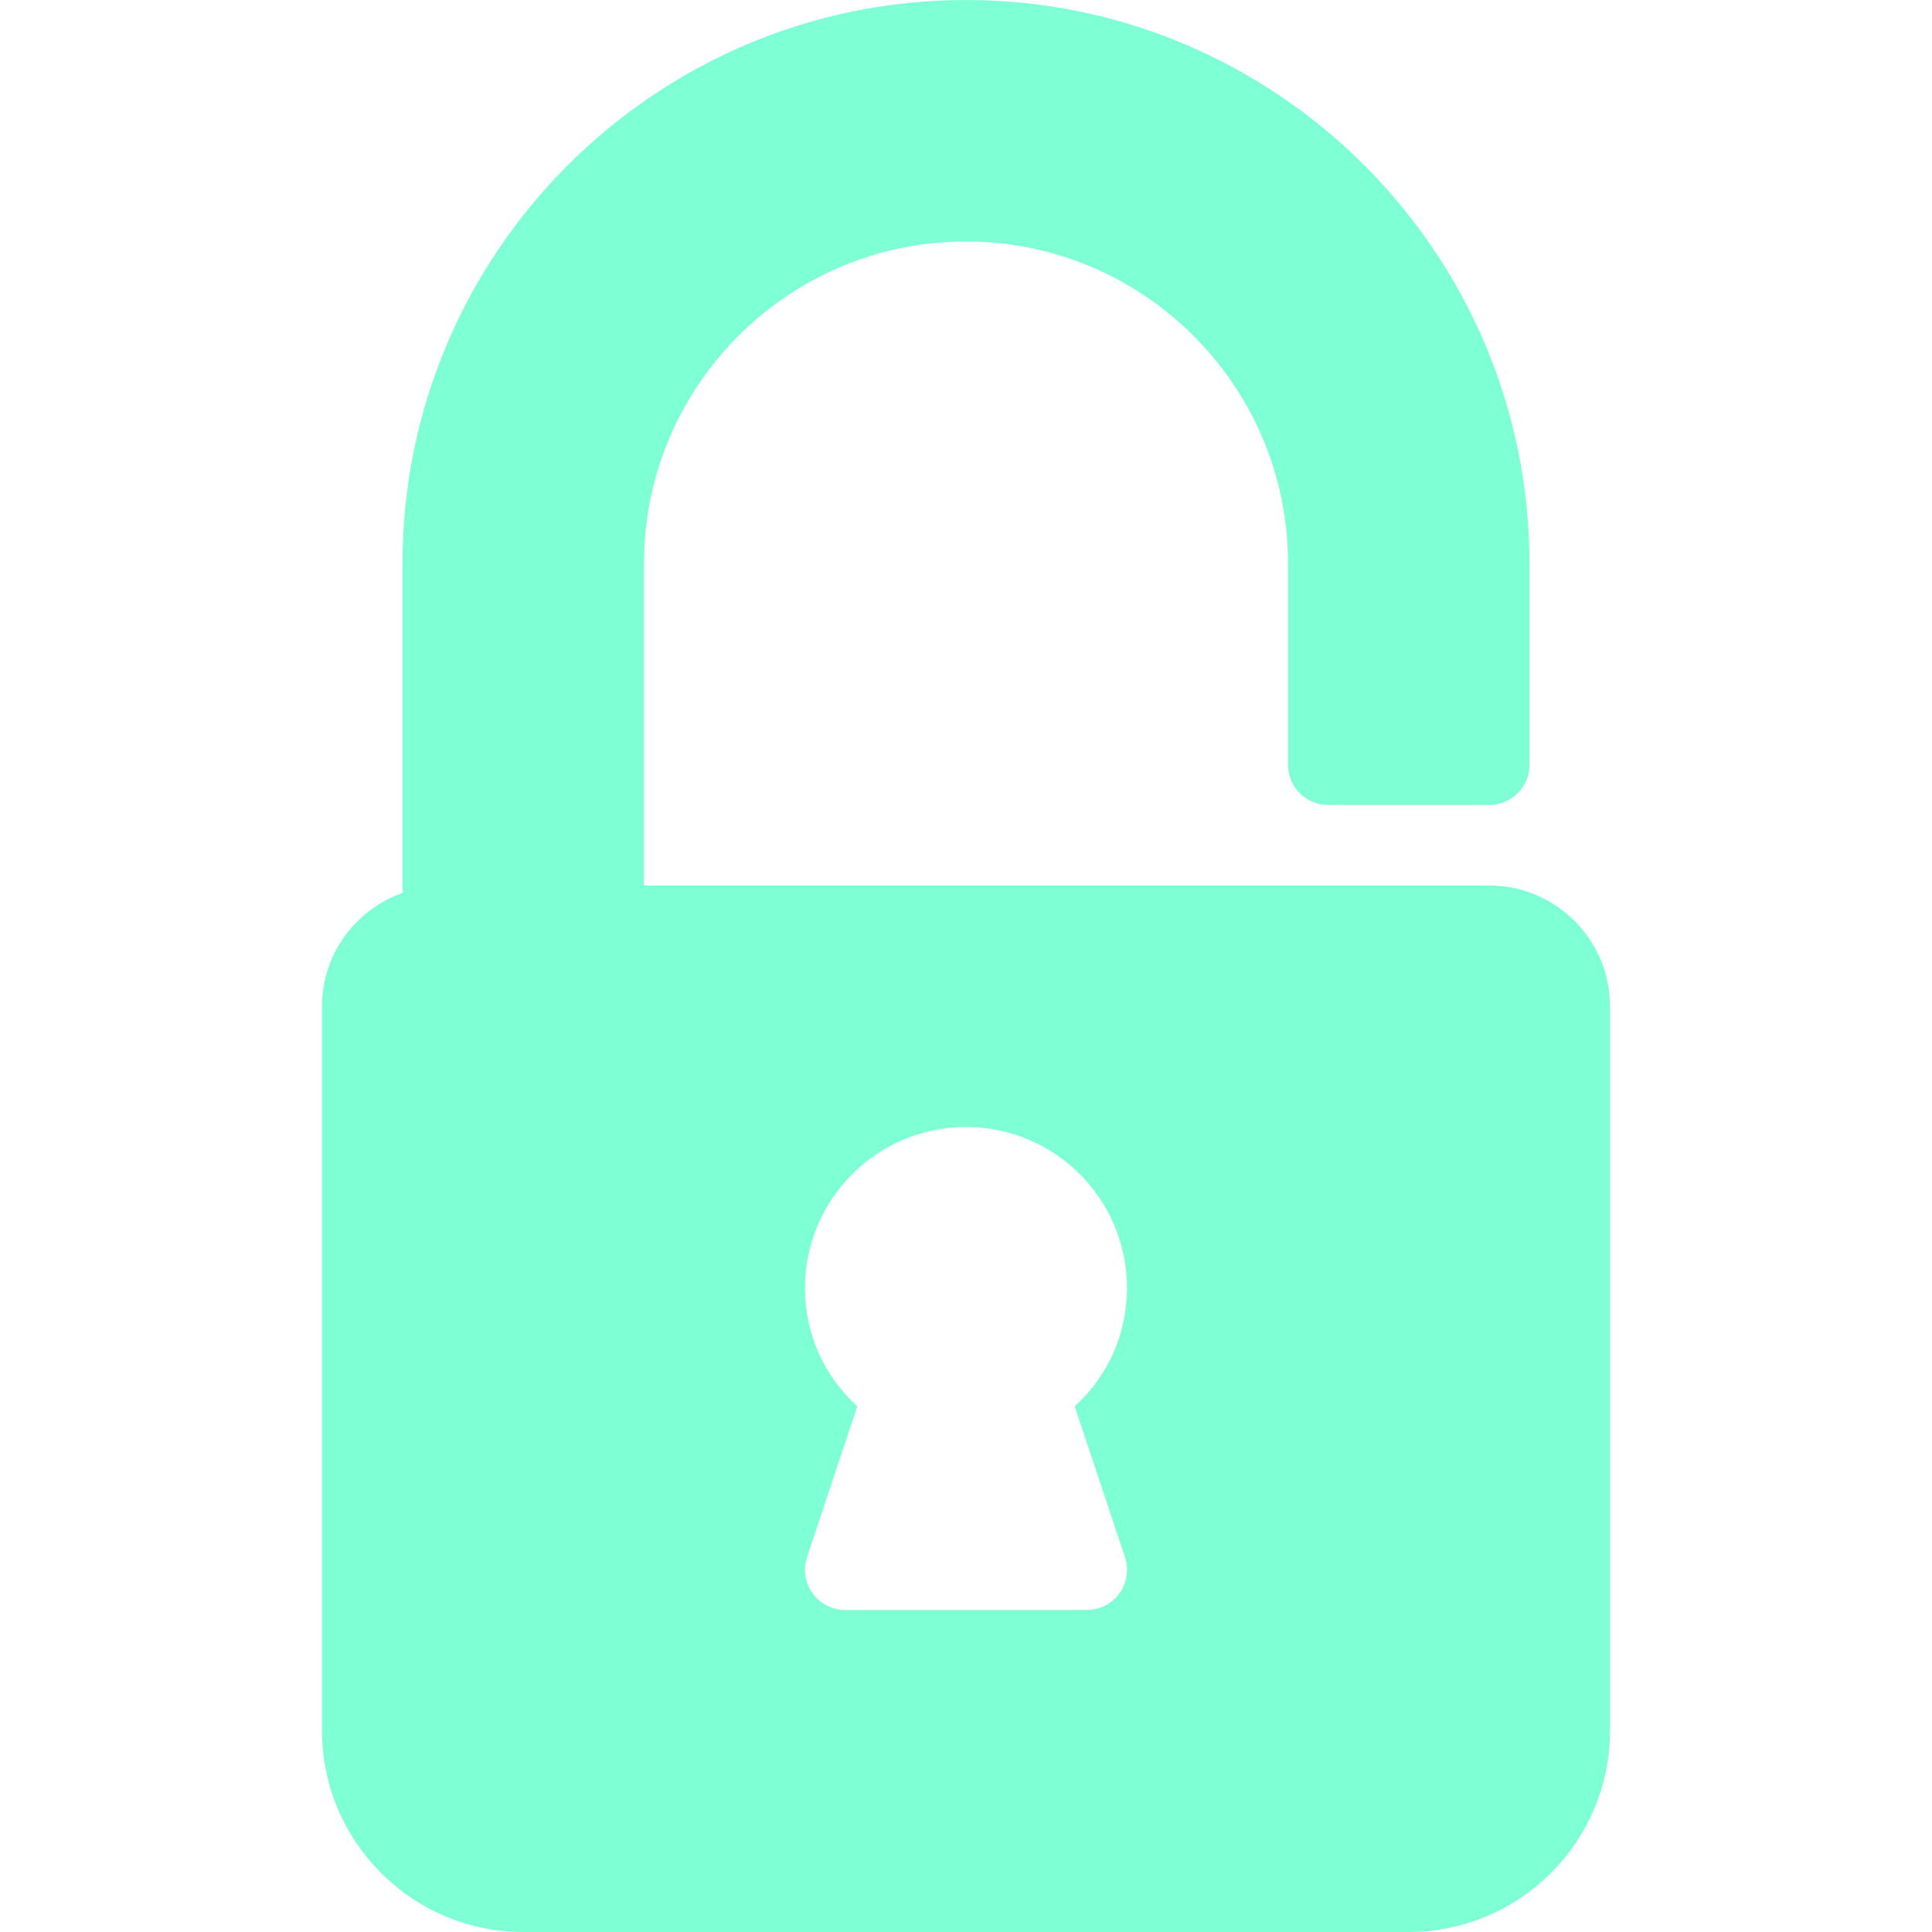 <?xml version="1.0" encoding="iso-8859-1"?>
<!-- Generator: Adobe Illustrator 19.0.0, SVG Export Plug-In . SVG Version: 6.00 Build 0)  -->
<svg color="#7fffd4" version="1.1" id="Capa_1" xmlns="http://www.w3.org/2000/svg" xmlns:xlink="http://www.w3.org/1999/xlink" x="0px" y="0px"
	 viewBox="0 0 512 512" style="enable-background:new 0 0 512 512;" xml:space="preserve">
<g>
	<g>
		<path fill="currentColor" d="M394.667,234.667h-224v-85.333C170.667,102.272,208.939,64,256,64s85.333,38.272,85.333,85.333v53.333
			c0,5.888,4.779,10.667,10.667,10.667h42.667c5.888,0,10.667-4.779,10.667-10.667v-53.333C405.333,66.987,338.347,0,256,0
			S106.667,66.987,106.667,149.333v87.296c-12.395,4.416-21.333,16.149-21.333,30.037v192c0,29.397,23.936,53.333,53.333,53.333
			h234.667c29.397,0,53.333-23.936,53.333-53.333v-192C426.667,249.024,412.309,234.667,394.667,234.667z M298.112,412.629
			c1.088,3.243,0.533,6.827-1.451,9.621c-2.005,2.773-5.227,4.416-8.661,4.416h-64c-3.435,0-6.656-1.643-8.661-4.437
			c-2.005-2.773-2.56-6.357-1.451-9.621l13.312-39.936c-8.811-7.979-13.867-19.2-13.867-31.339
			c0-23.531,19.136-42.667,42.667-42.667s42.667,19.136,42.667,42.667c0,12.139-5.056,23.36-13.867,31.36L298.112,412.629z"/>
	</g>
</g>
<g>
</g>
<g>
</g>
<g>
</g>
<g>
</g>
<g>
</g>
<g>
</g>
<g>
</g>
<g>
</g>
<g>
</g>
<g>
</g>
<g>
</g>
<g>
</g>
<g>
</g>
<g>
</g>
<g>
</g>
</svg>
